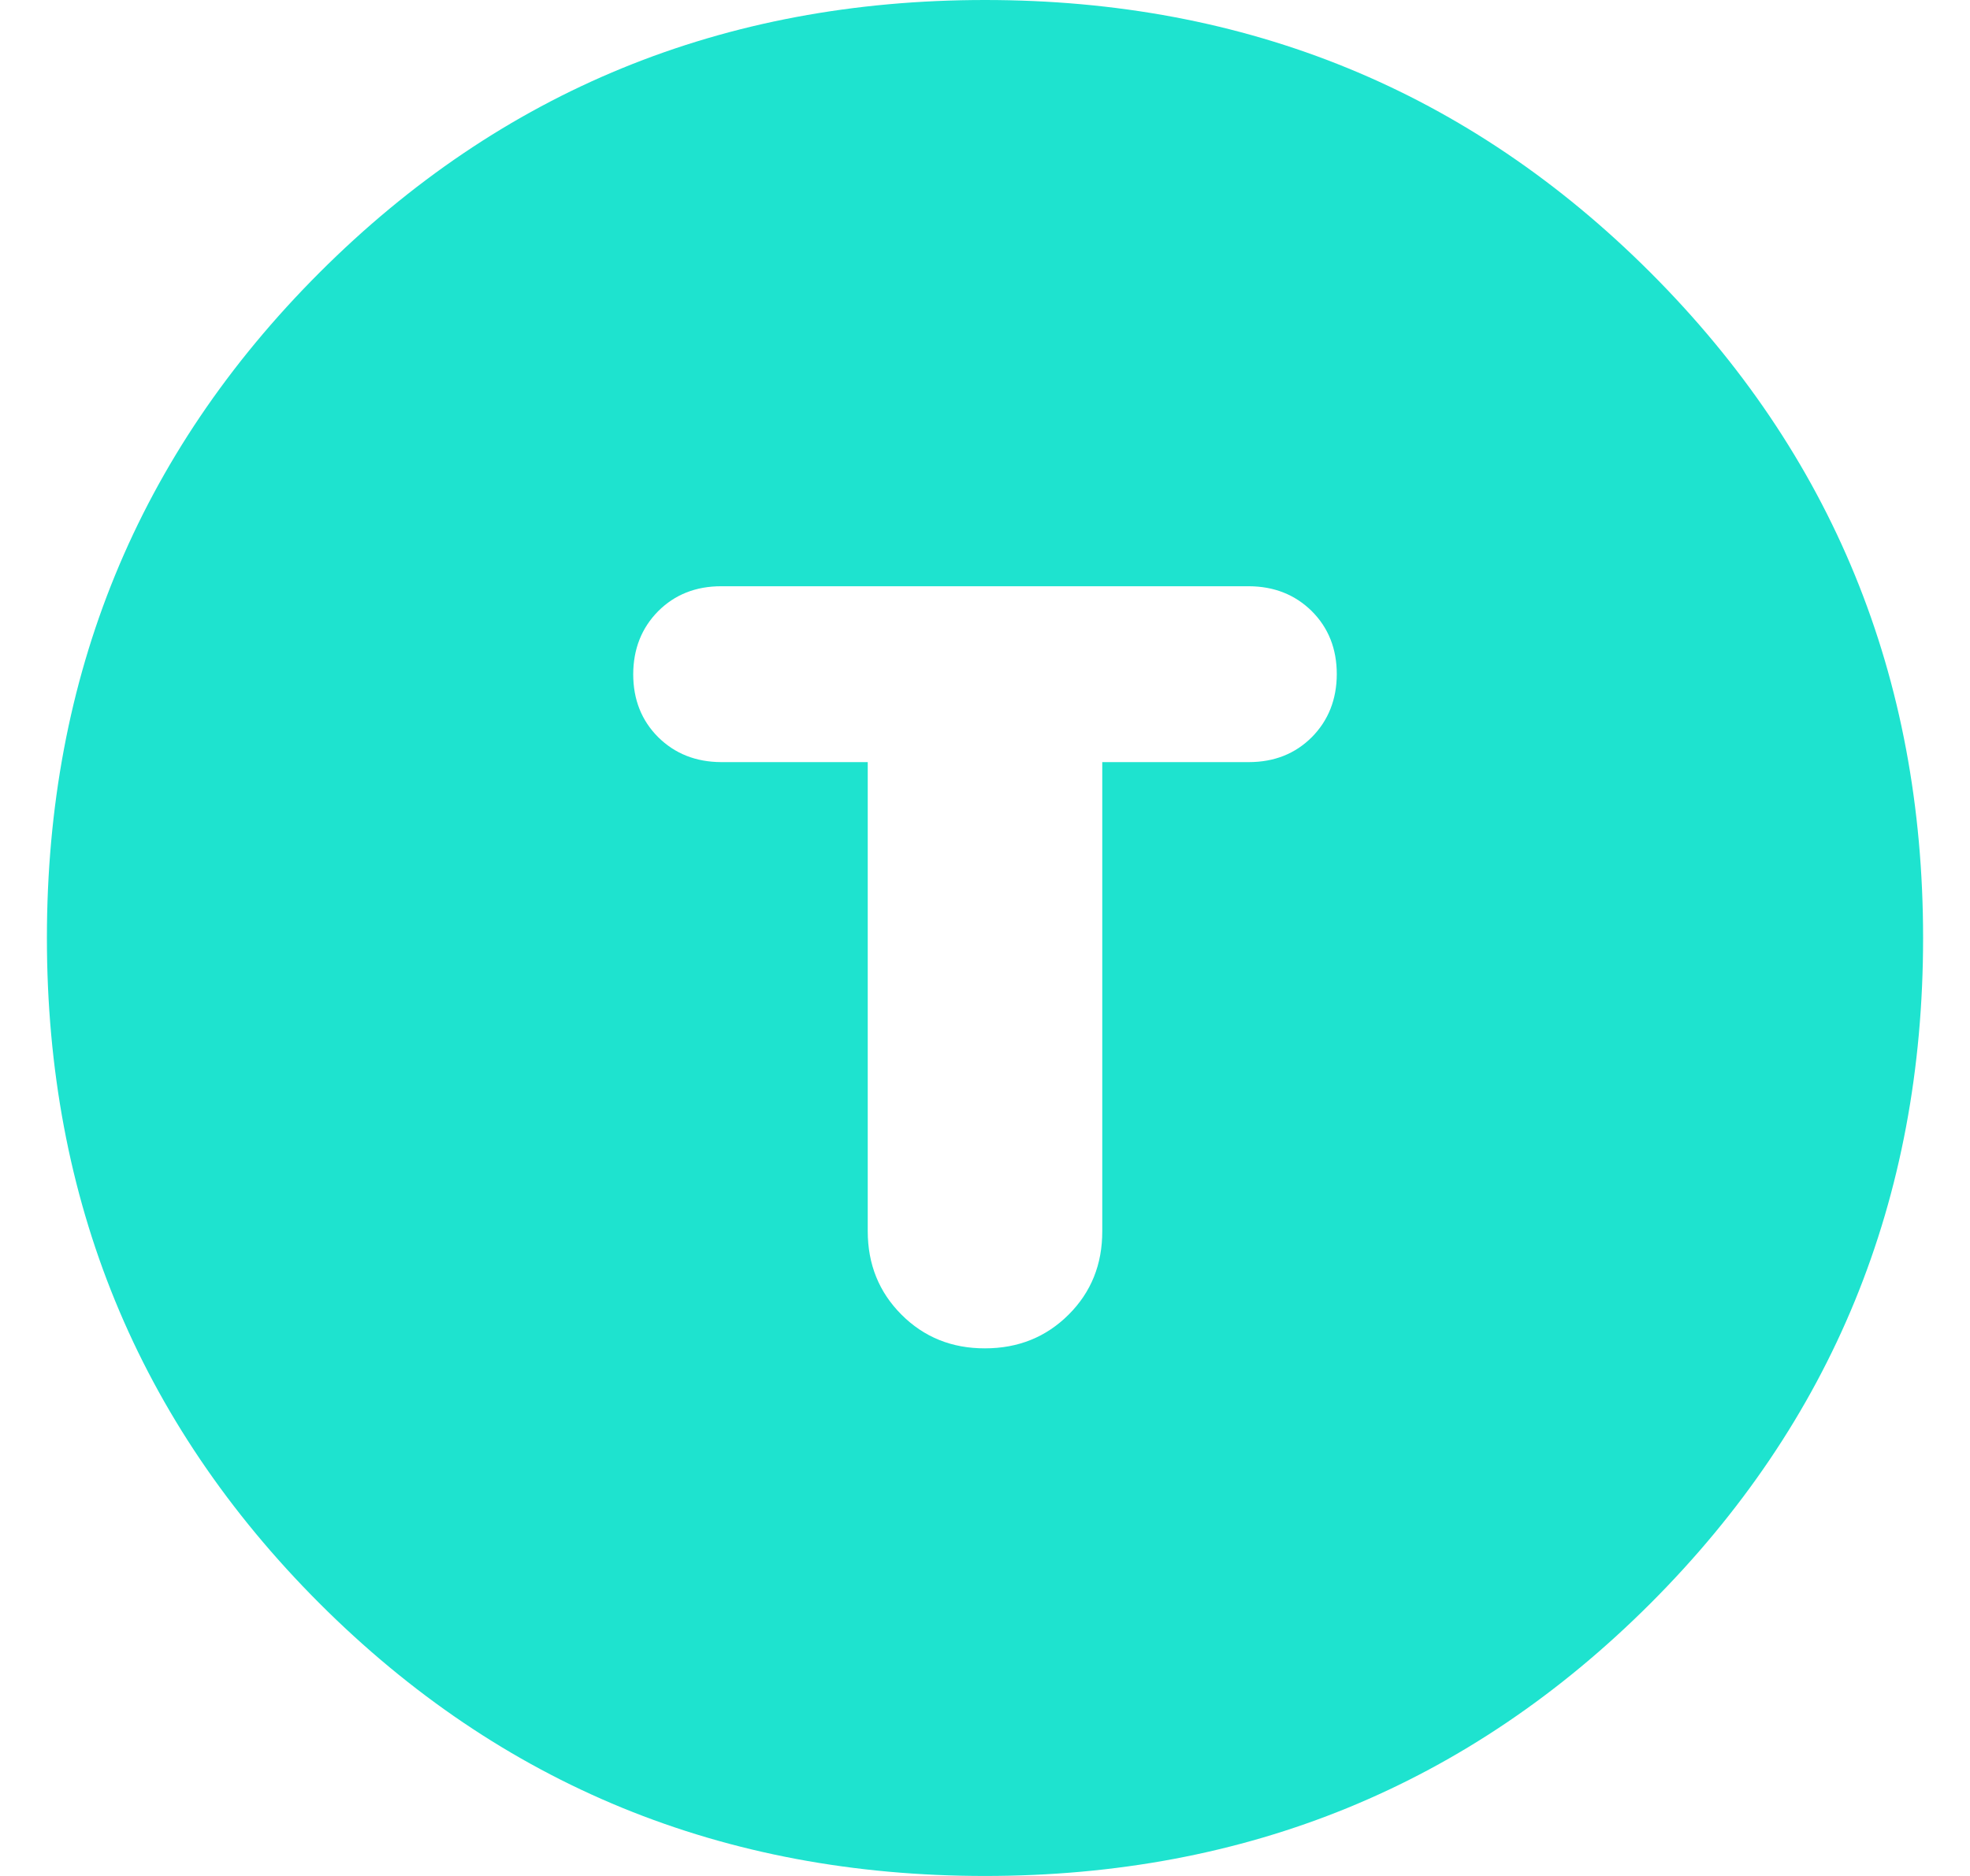 <svg width="21" height="20" viewBox="0 0 21 20" fill="none" xmlns="http://www.w3.org/2000/svg">
<g id="material-symbols:generating-tokens-rounded" clip-path="url(#clip0_595_88135)">
<path id="Vector" d="M10.5 20C7.708 20 5.344 19.031 3.406 17.094C1.469 15.156 0.5 12.792 0.5 10C0.5 7.208 1.469 4.844 3.406 2.906C5.344 0.969 7.708 0 10.5 0C13.292 0 15.656 0.969 17.594 2.906C19.531 4.844 20.5 7.208 20.5 10C20.5 12.792 19.531 15.156 17.594 17.094C15.656 19.031 13.292 20 10.5 20ZM10.5 14.375C10.854 14.375 11.151 14.255 11.391 14.016C11.631 13.777 11.751 13.48 11.75 13.125V8.125H13.312C13.583 8.125 13.807 8.036 13.984 7.859C14.16 7.681 14.249 7.457 14.25 7.188C14.25 6.917 14.161 6.693 13.984 6.516C13.806 6.34 13.582 6.251 13.312 6.25H7.688C7.417 6.25 7.193 6.339 7.016 6.516C6.84 6.694 6.751 6.918 6.75 7.188C6.75 7.458 6.839 7.682 7.016 7.859C7.194 8.035 7.418 8.124 7.688 8.125H9.25V13.125C9.25 13.479 9.37 13.776 9.61 14.016C9.85 14.256 10.147 14.376 10.5 14.375Z" fill="#1EE3CF"/>
</g>
<defs>
<clipPath id="clip0_595_88135">
<rect width="20" height="20" fill="white" transform="translate(0.5)"/>
</clipPath>
</defs>
</svg>
